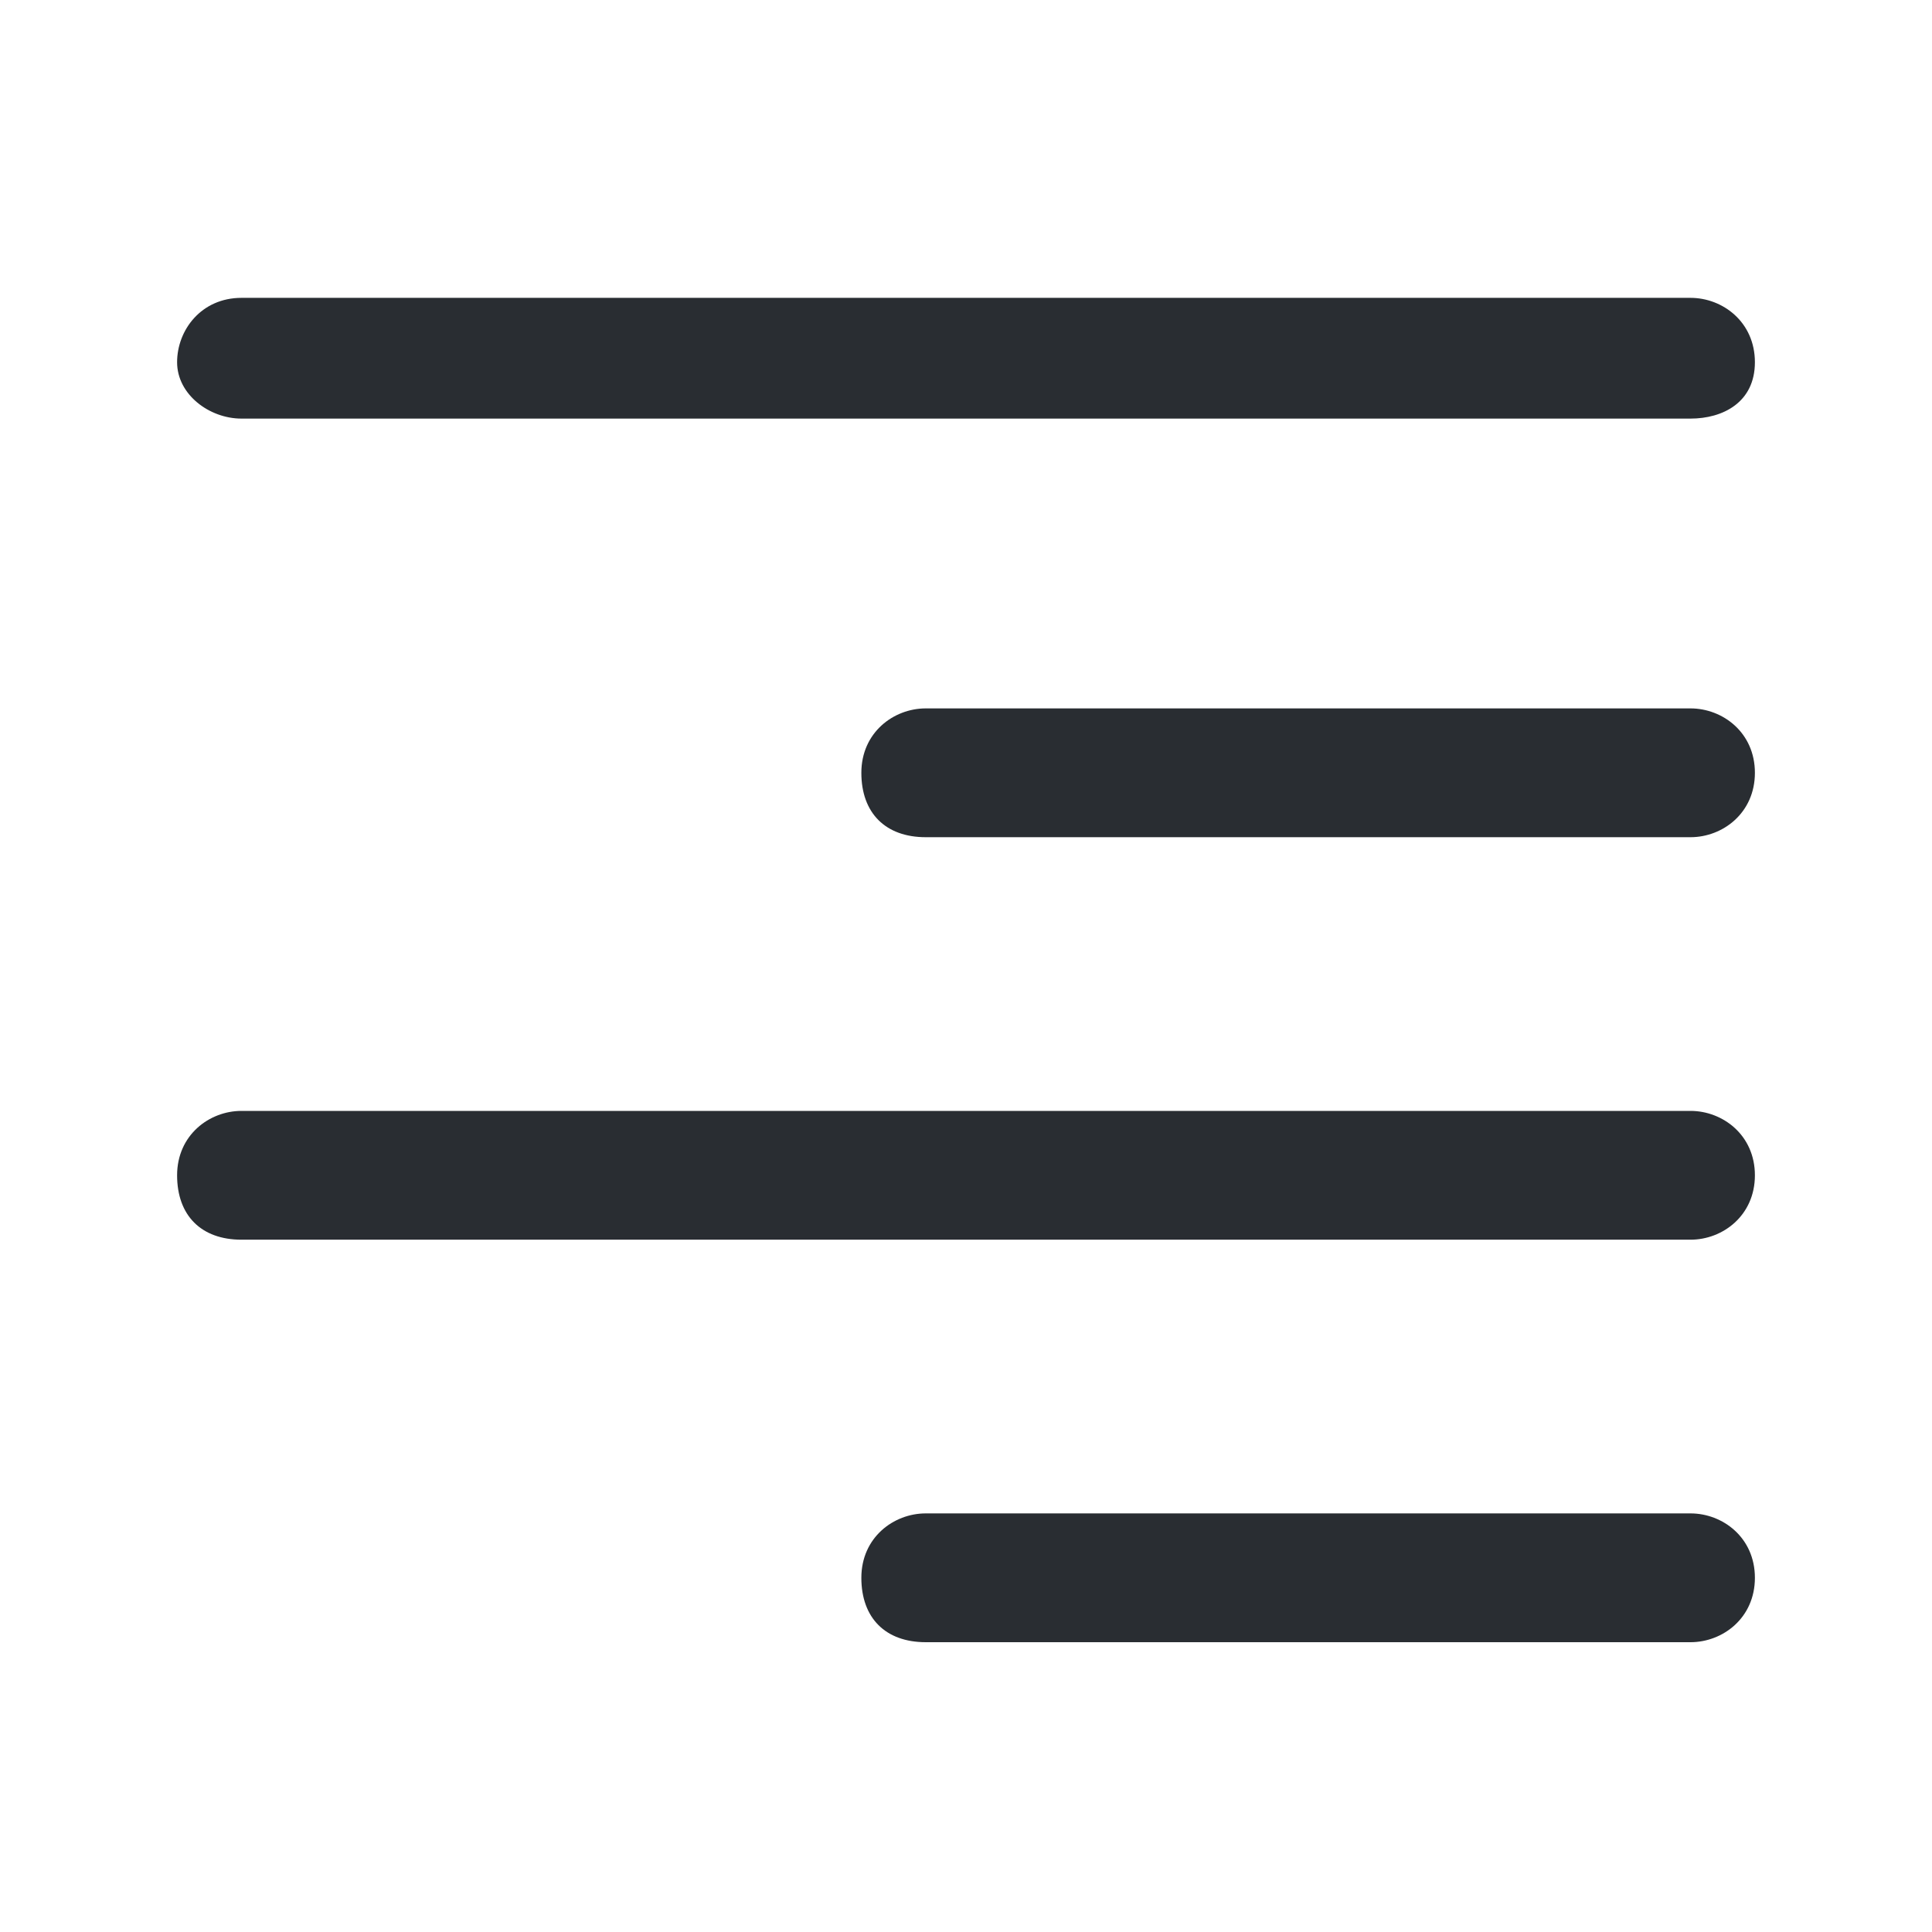 <?xml version="1.0" encoding="utf-8"?>
<!-- Generator: Adobe Illustrator 25.3.1, SVG Export Plug-In . SVG Version: 6.00 Build 0)  -->
<svg version="1.1" id="Layer_1" xmlns="http://www.w3.org/2000/svg" xmlns:xlink="http://www.w3.org/1999/xlink" x="0px" y="0px"
	 viewBox="0 0 24 24" style="enable-background:new 0 0 24 24;" xml:space="preserve">
<style type="text/css">
	.st0{fill:#292D32;}
</style>
<path class="st0" d="M2.2,4.5c0-0.4,0.3-0.8,0.8-0.8h18c0.4,0,0.8,0.3,0.8,0.8S21.4,5.2,21,5.2H3C2.6,5.2,2.2,4.9,2.2,4.5z M21,8.8
	h-9.5c-0.4,0-0.8,0.3-0.8,0.8s0.3,0.8,0.8,0.8H21c0.4,0,0.8-0.3,0.8-0.8S21.4,8.8,21,8.8z M21,13.8H3c-0.4,0-0.8,0.3-0.8,0.8
	s0.3,0.8,0.8,0.8h18c0.4,0,0.8-0.3,0.8-0.8S21.4,13.8,21,13.8z M21,18.8h-9.5c-0.4,0-0.8,0.3-0.8,0.8s0.3,0.8,0.8,0.8H21
	c0.4,0,0.8-0.3,0.8-0.8S21.4,18.8,21,18.8z"/>
</svg>
